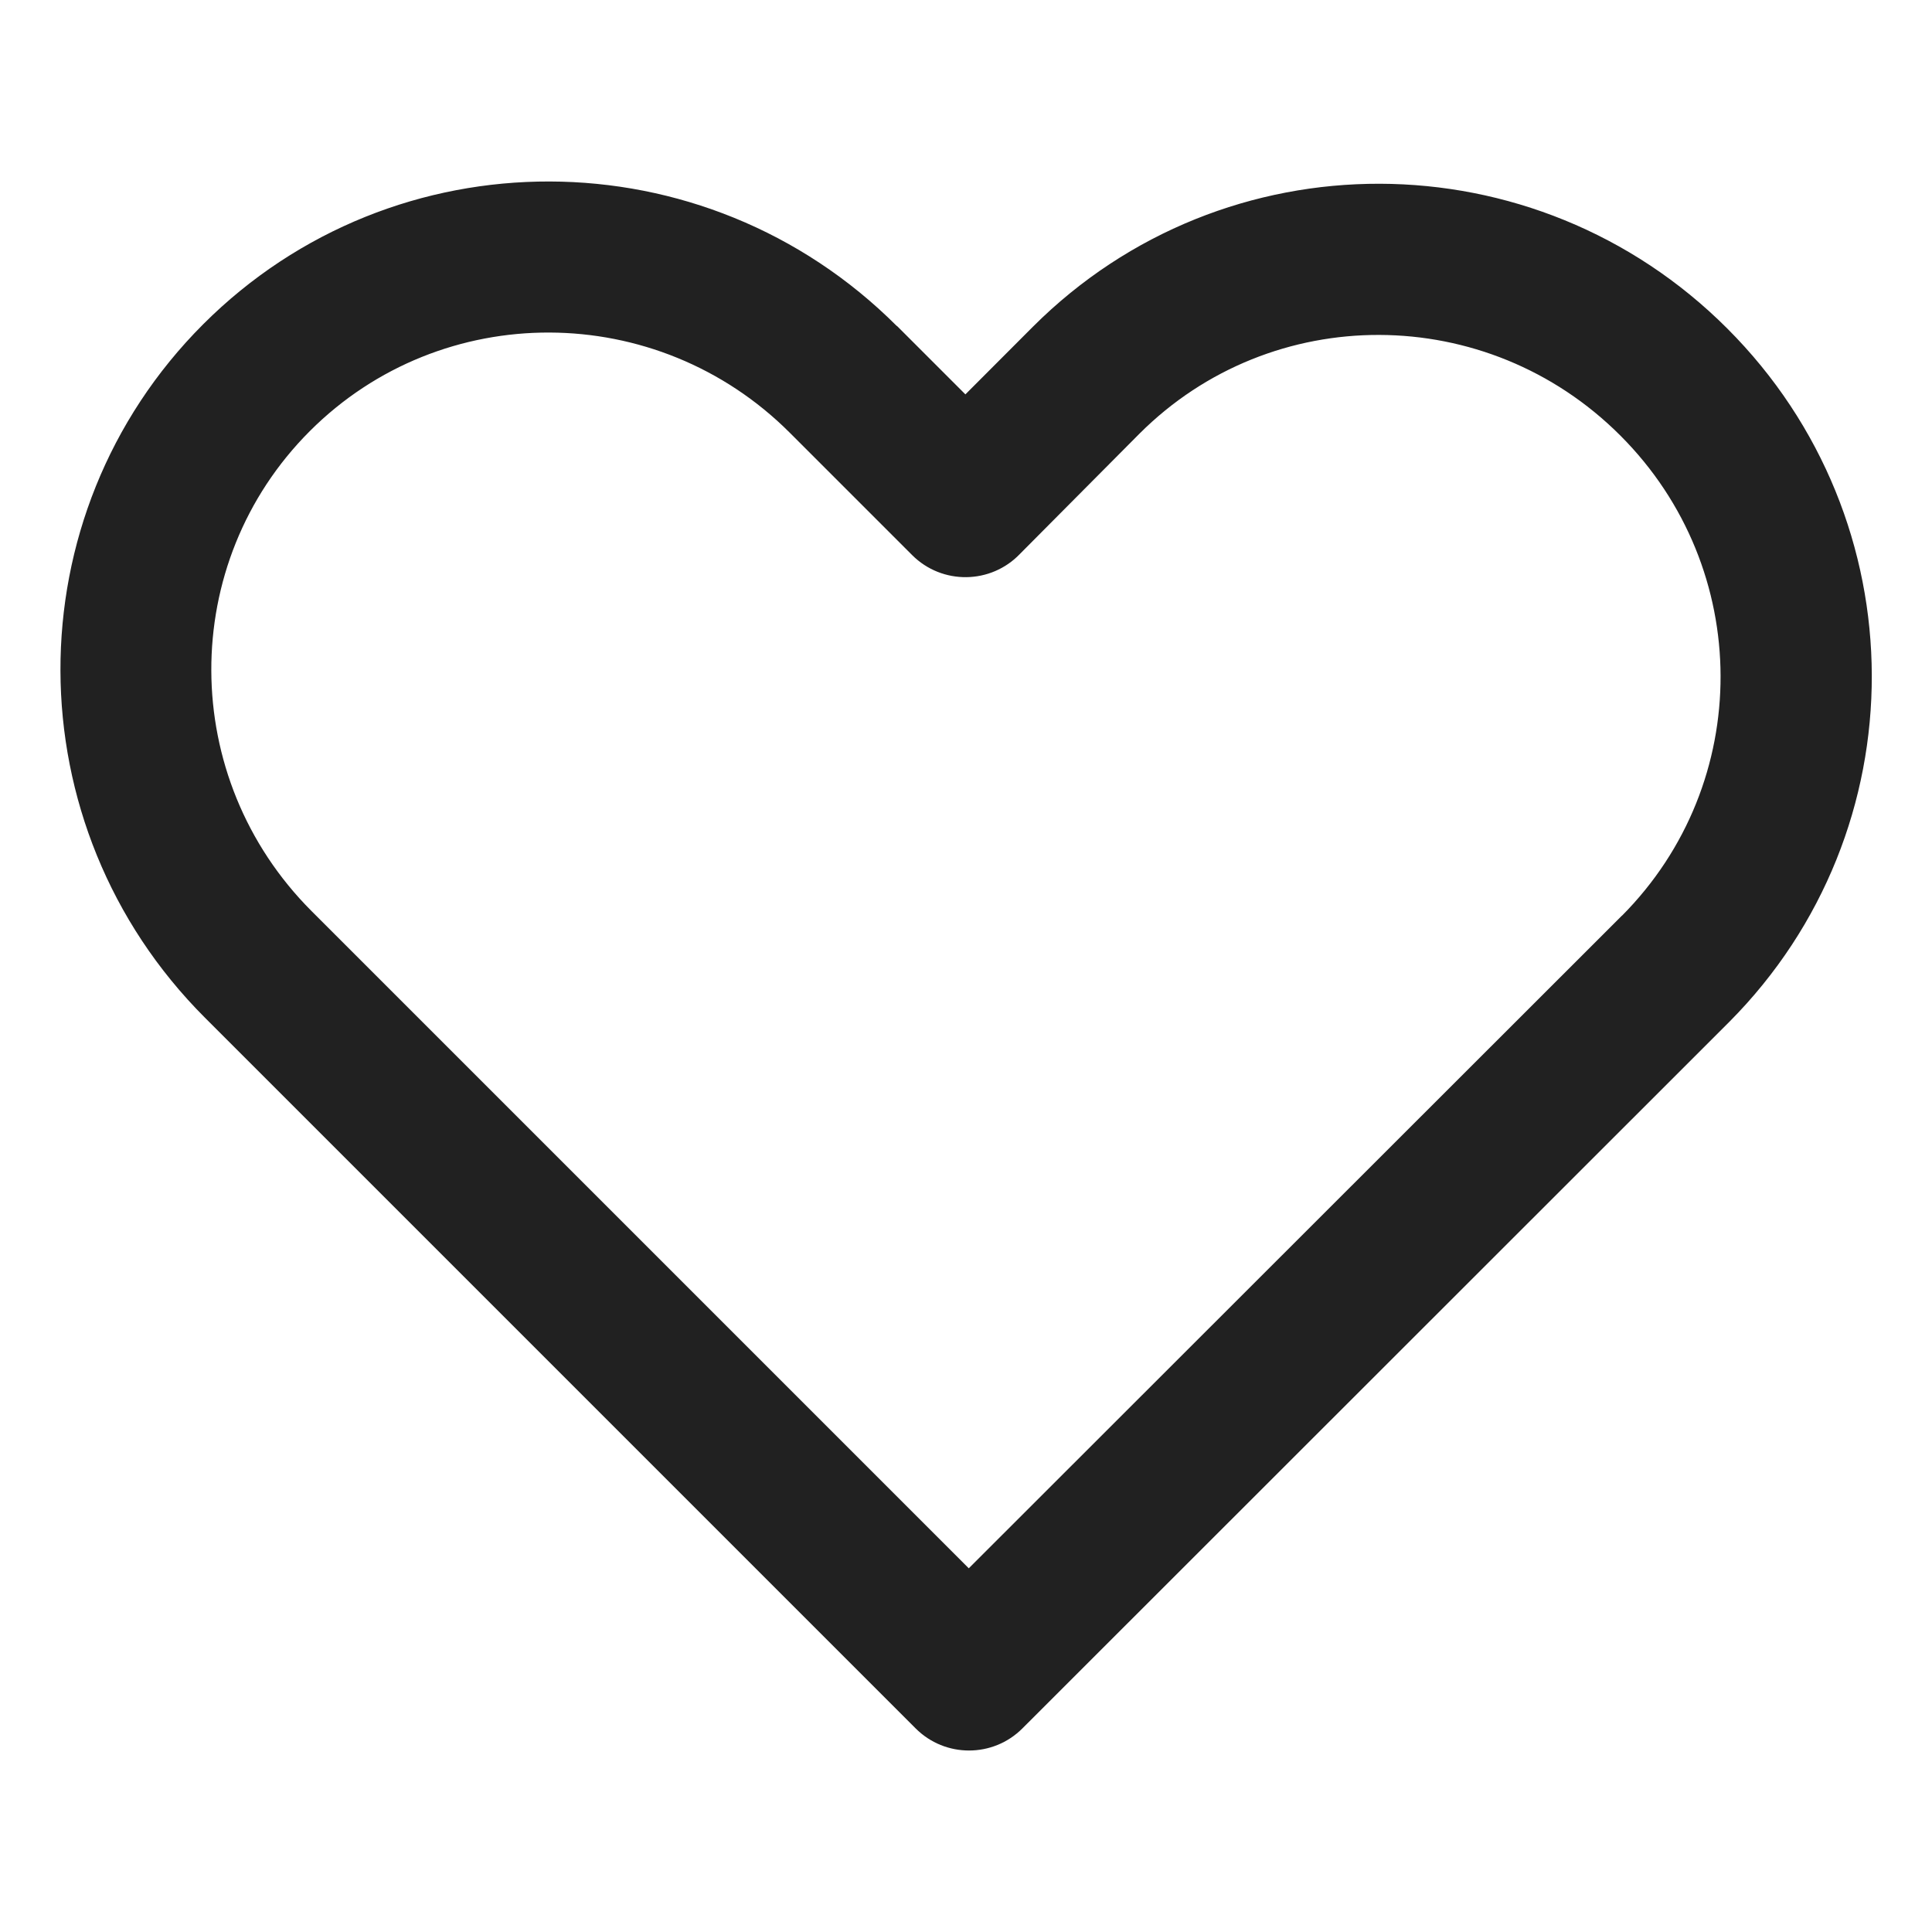 <?xml version="1.0" encoding="UTF-8"?>
<svg id="_图层_1" data-name="图层_1" xmlns="http://www.w3.org/2000/svg" version="1.1" viewBox="0 0 16 16">
  <!-- Generator: Adobe Illustrator 29.7.1, SVG Export Plug-In . SVG Version: 2.1.1 Build 8)  -->
  <defs>
    <style>
      .st0 {
        fill: #212121;
      }
    </style>
  </defs>
  <path class="st0" d="M7.427,2.7c-1.59-1.59-4.162-1.597-5.744-.015-1.583,1.583-1.575,4.155.015,5.744l5.885,5.885c.244.244.64.244.884,0l5.854-5.851c1.579-1.588,1.574-4.152-.016-5.742-1.592-1.593-4.165-1.6-5.751-.015l-.559.56-.567-.567ZM13.433,7.582l-5.41,5.406L2.581,7.546c-1.103-1.103-1.108-2.883-.015-3.976s2.874-1.088,3.976.015l1.012,1.012c.248.248.652.243.894-.011l.988-.994c1.096-1.096,2.878-1.091,3.983.015,1.103,1.103,1.106,2.878.013,3.977Z"/>
</svg>